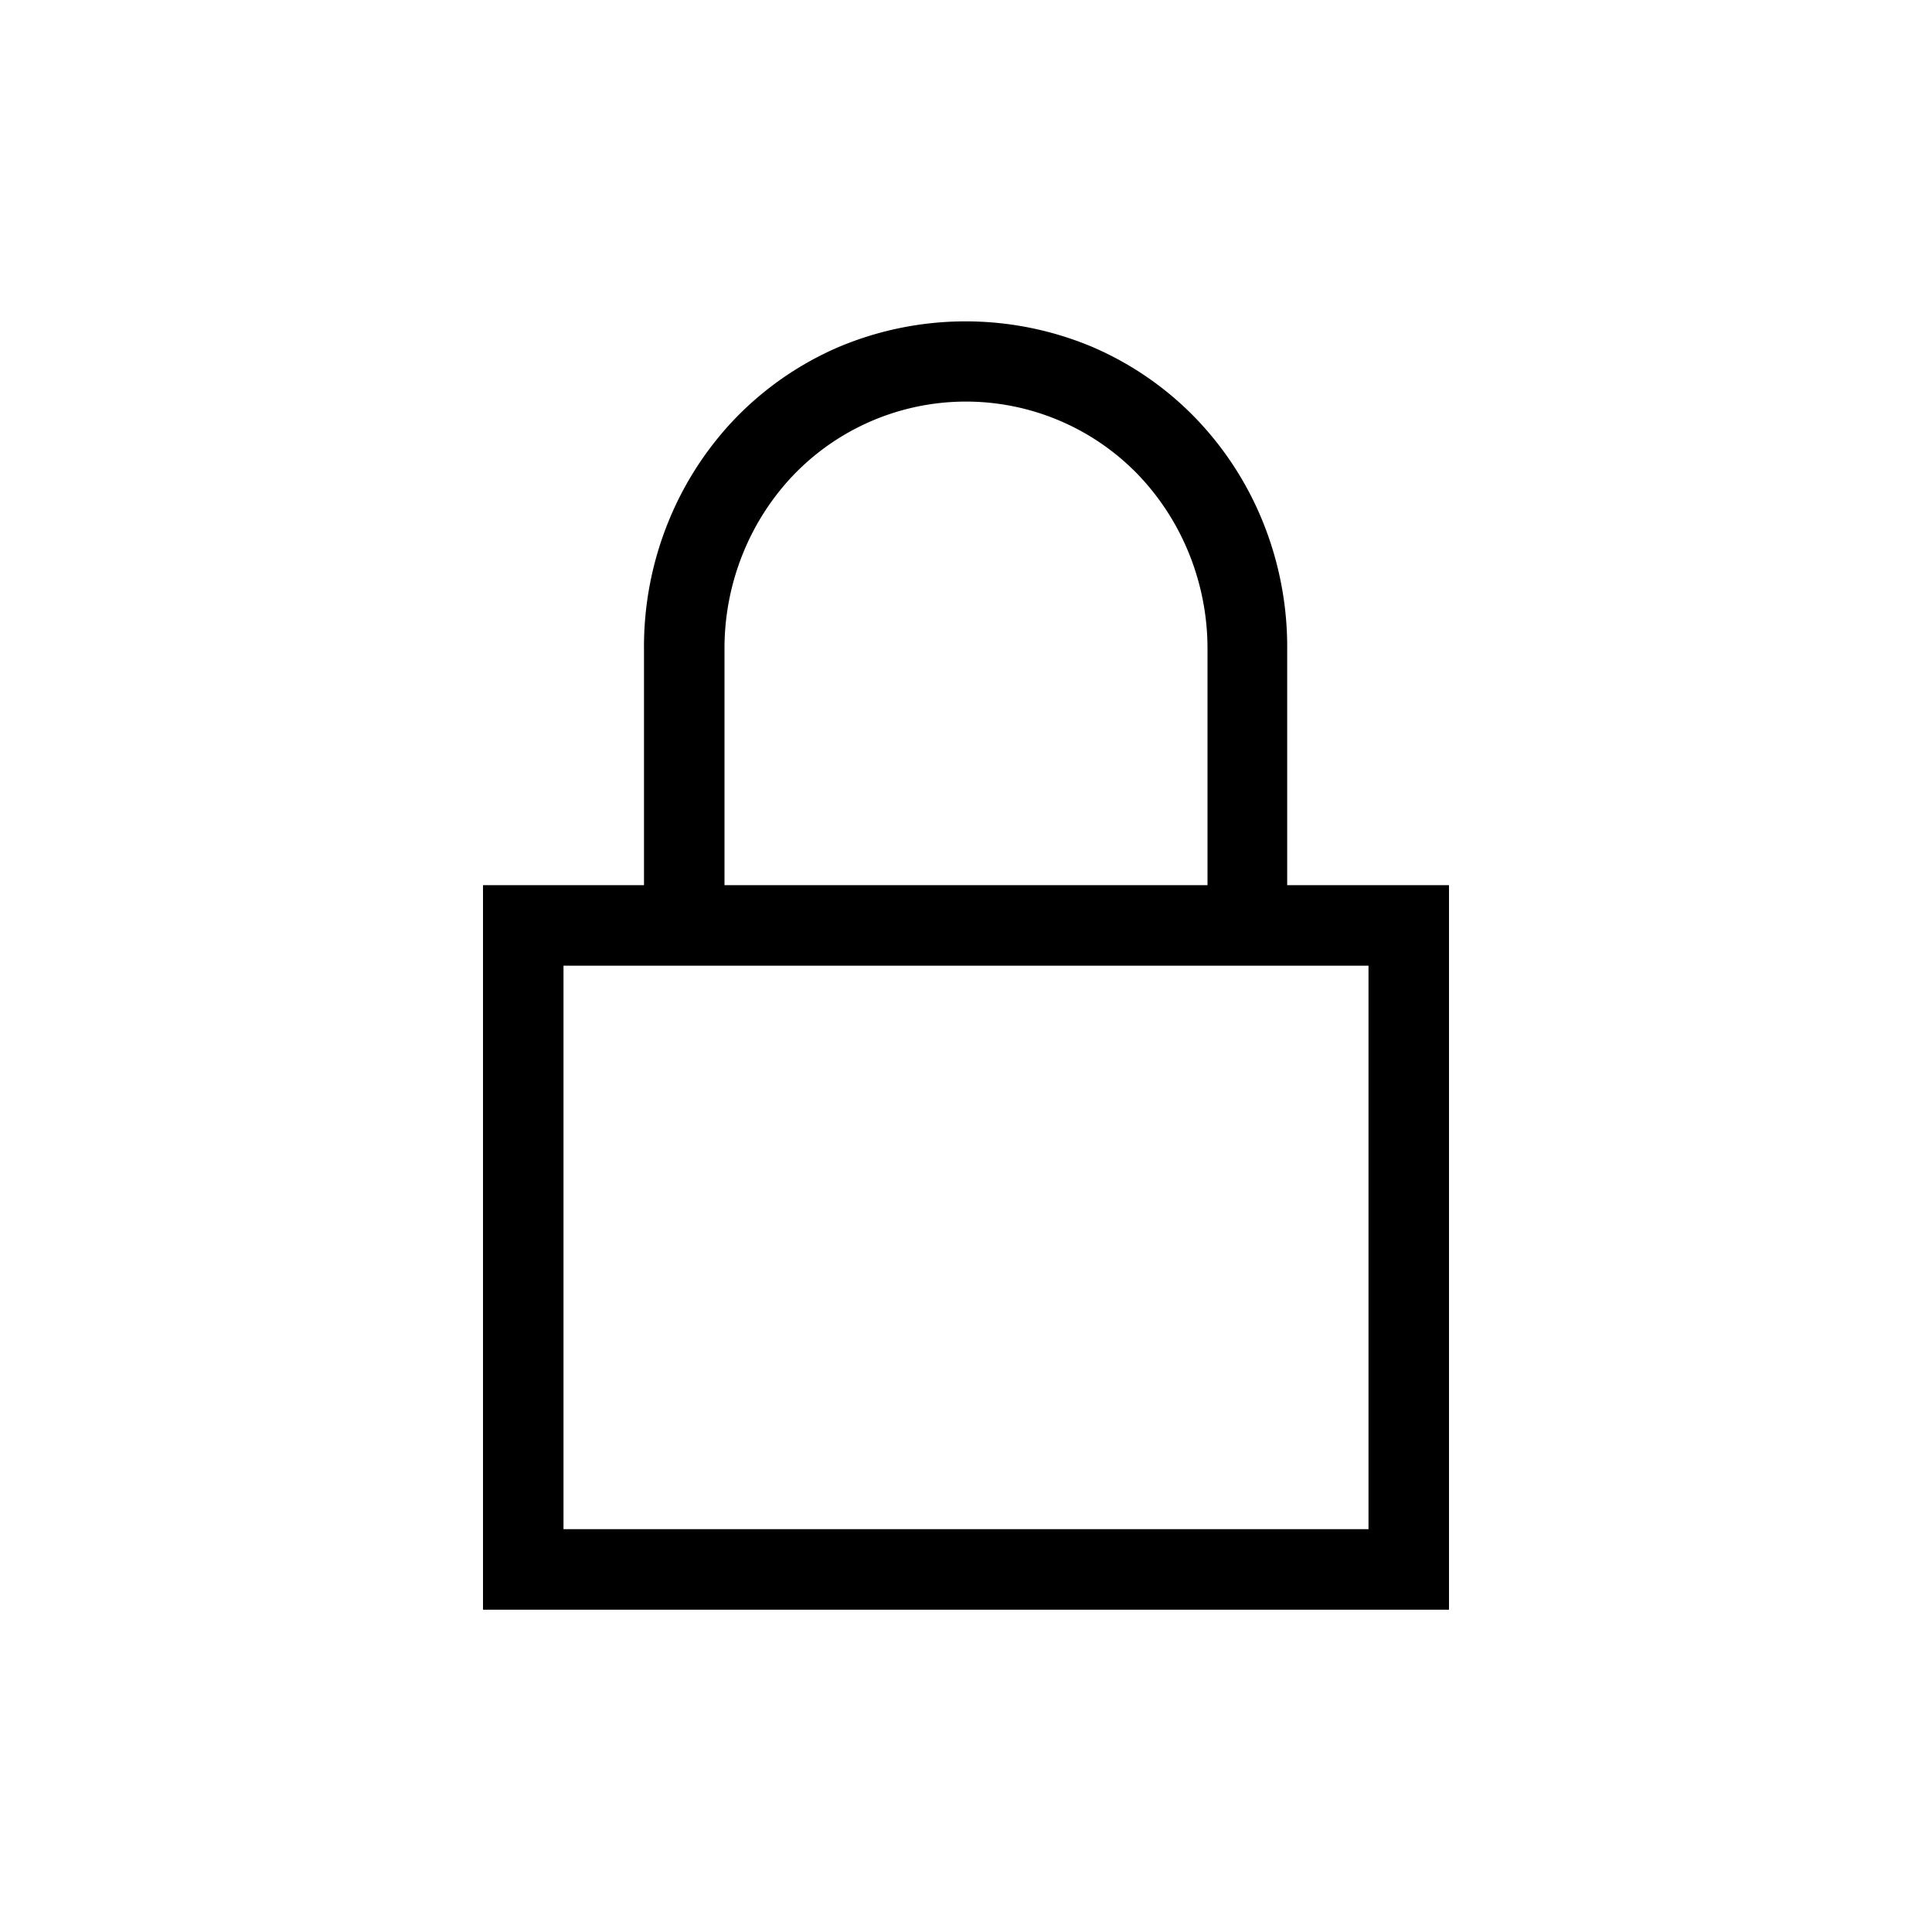 <svg xmlns="http://www.w3.org/2000/svg" width="24" height="24" viewBox="0 0 24 24"><defs><style>.a{opacity:0;}</style></defs><g transform="translate(-323 -143)"><rect class="a" width="24" height="24" transform="translate(323 143)"/><path d="M951.362,1784.4v9h-12v-9h2v-2.922a4.126,4.126,0,0,1,.3-1.586,4.053,4.053,0,0,1,.843-1.3,3.964,3.964,0,0,1,1.27-.875,4.06,4.06,0,0,1,3.164,0,3.96,3.96,0,0,1,1.269.875,4.039,4.039,0,0,1,.844,1.3,4.144,4.144,0,0,1,.3,1.586v2.922Zm-1,1h-10v7h10Zm-8-1h6v-2.922a3.144,3.144,0,0,0-.227-1.191,3.089,3.089,0,0,0-.629-.98,2.972,2.972,0,0,0-4.289,0,3.089,3.089,0,0,0-.629.98,3.143,3.143,0,0,0-.226,1.191Z" transform="translate(-610.362 -1630.404)"/></g></svg>